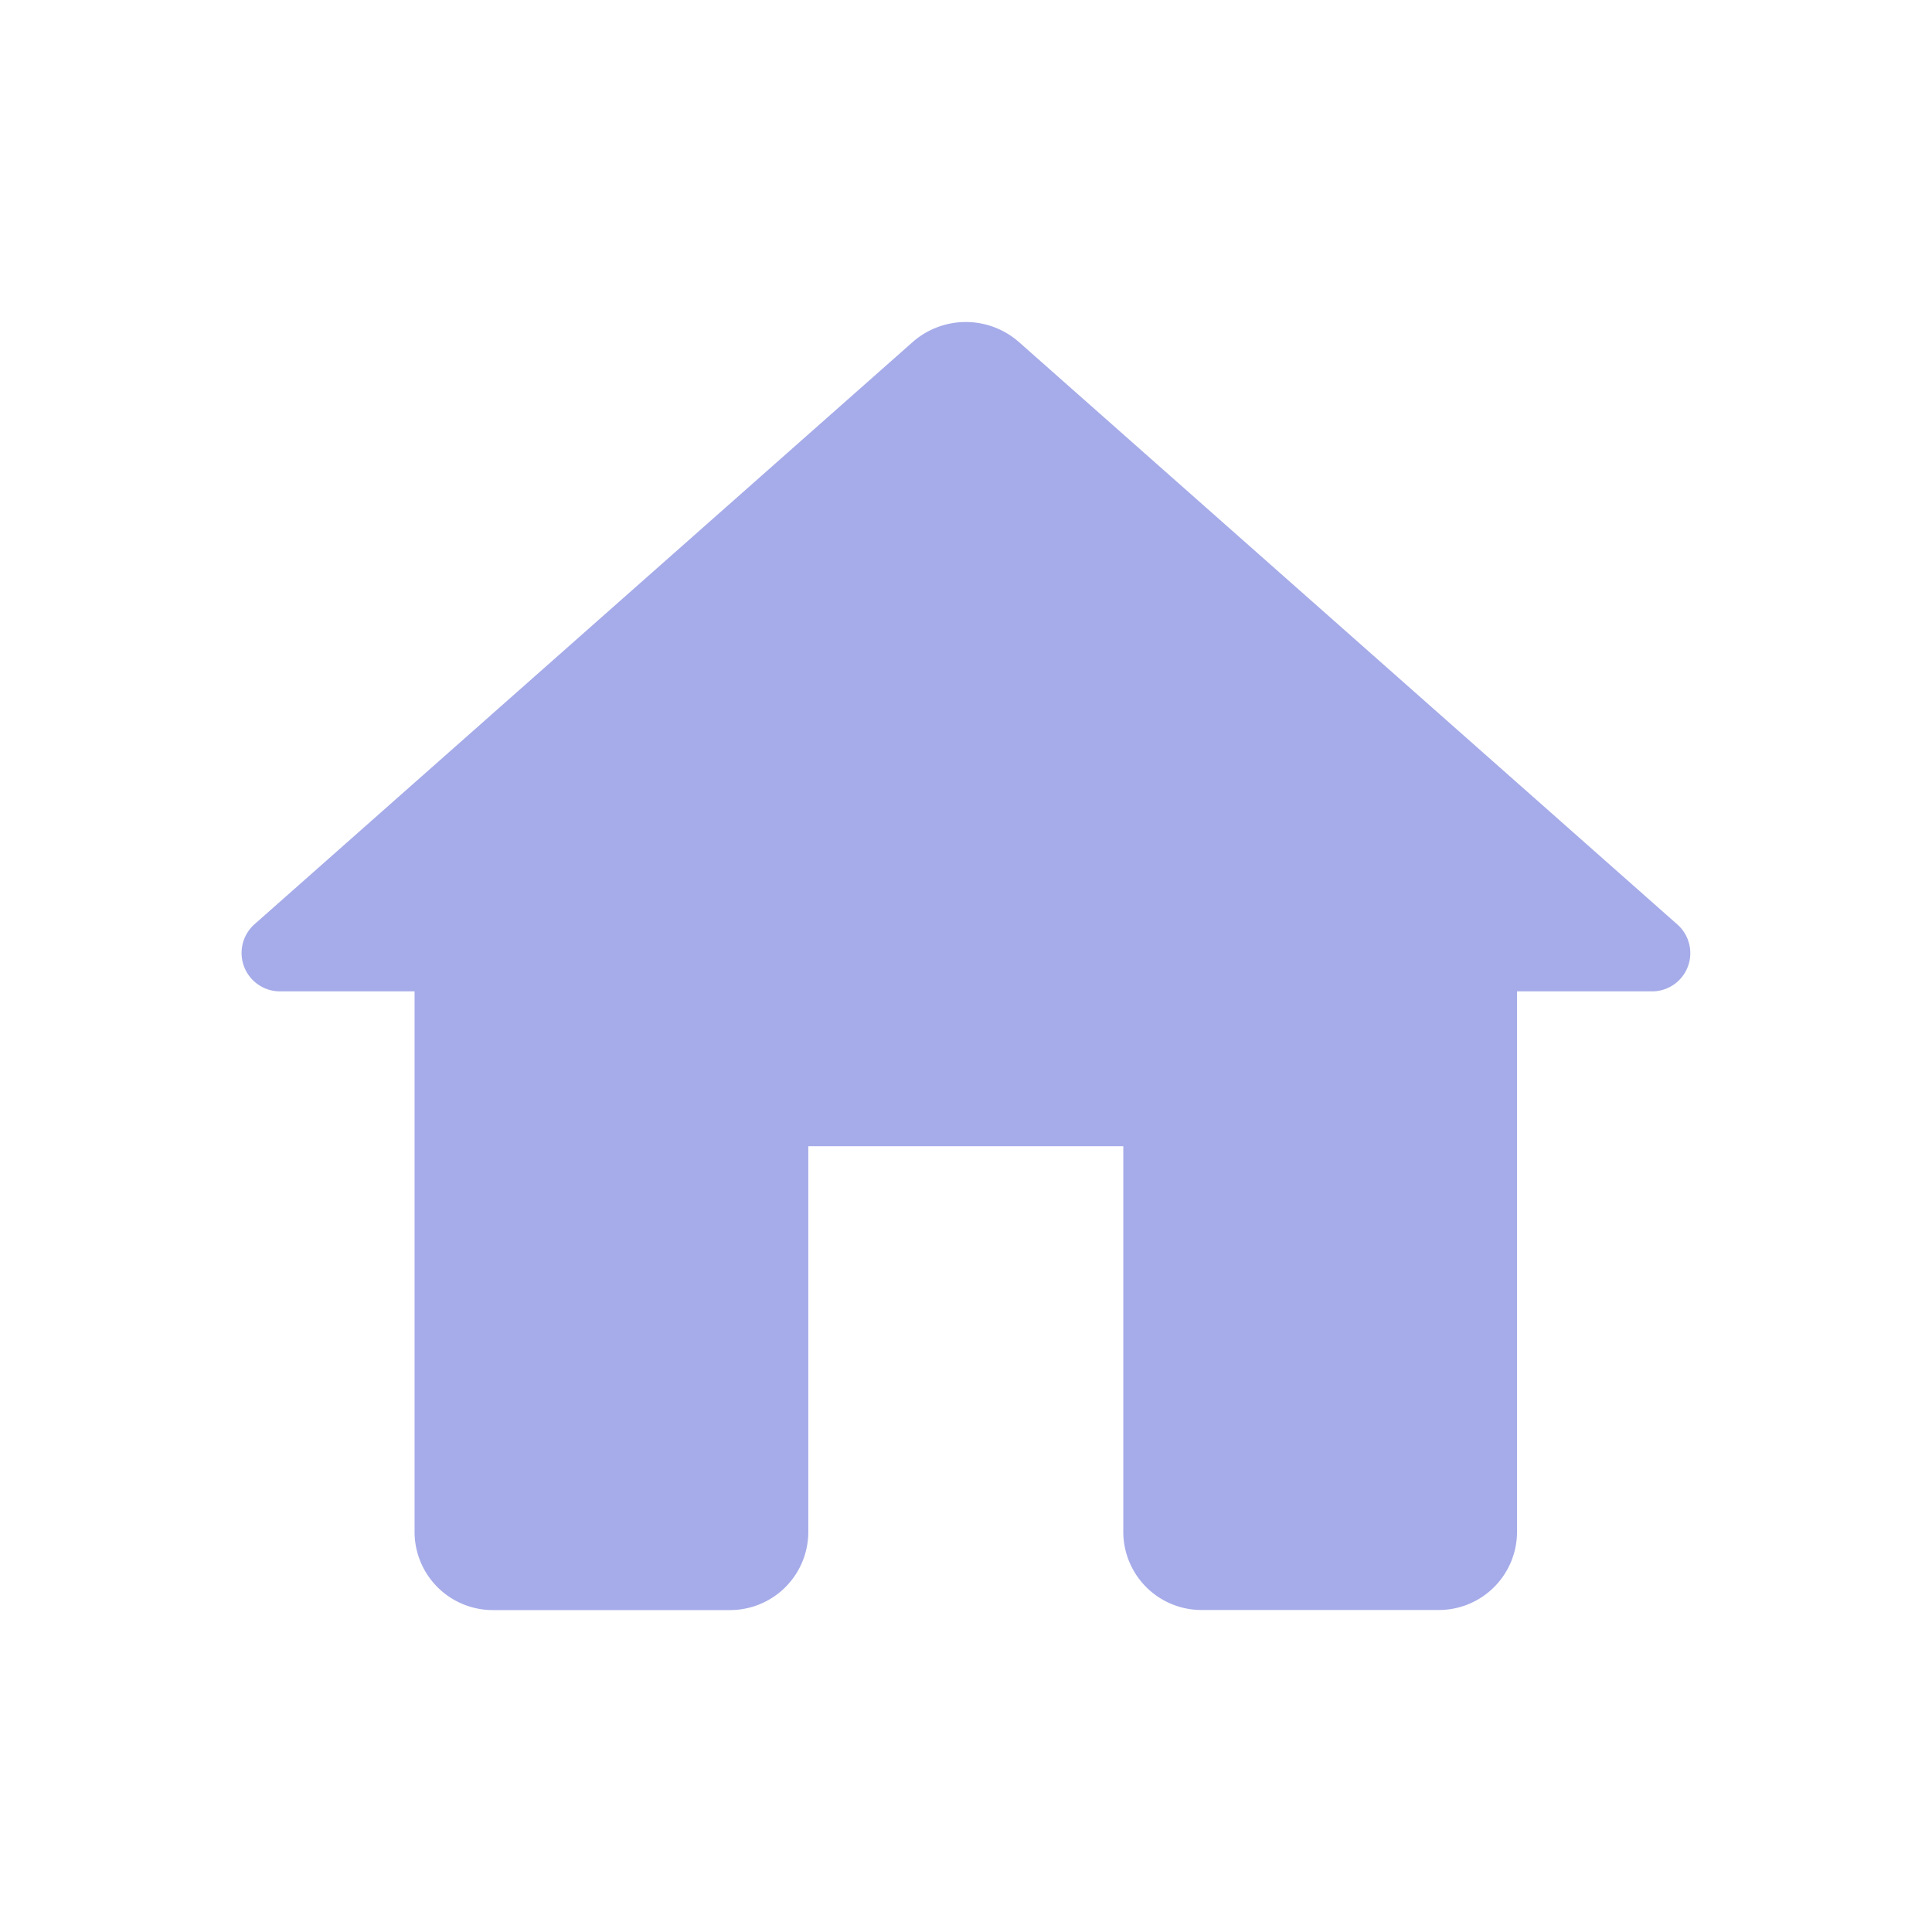 <svg xmlns="http://www.w3.org/2000/svg" width="24" height="24" viewBox="0 0 24 24"><rect width="24" height="24" fill="none"/><path d="M9.843,18.384v-4.8h3.913v4.8a.972.972,0,0,0,.978.961h2.935a.972.972,0,0,0,.978-.961V11.66h1.663a.475.475,0,0,0,.323-.836L12.455,3.59a1,1,0,0,0-1.311,0L2.966,10.824a.477.477,0,0,0,.323.836H4.952v6.725a.972.972,0,0,0,.978.961H8.865A.972.972,0,0,0,9.843,18.384Z" transform="translate(0.198 0.655)" fill="#A6ACE9"/></svg>